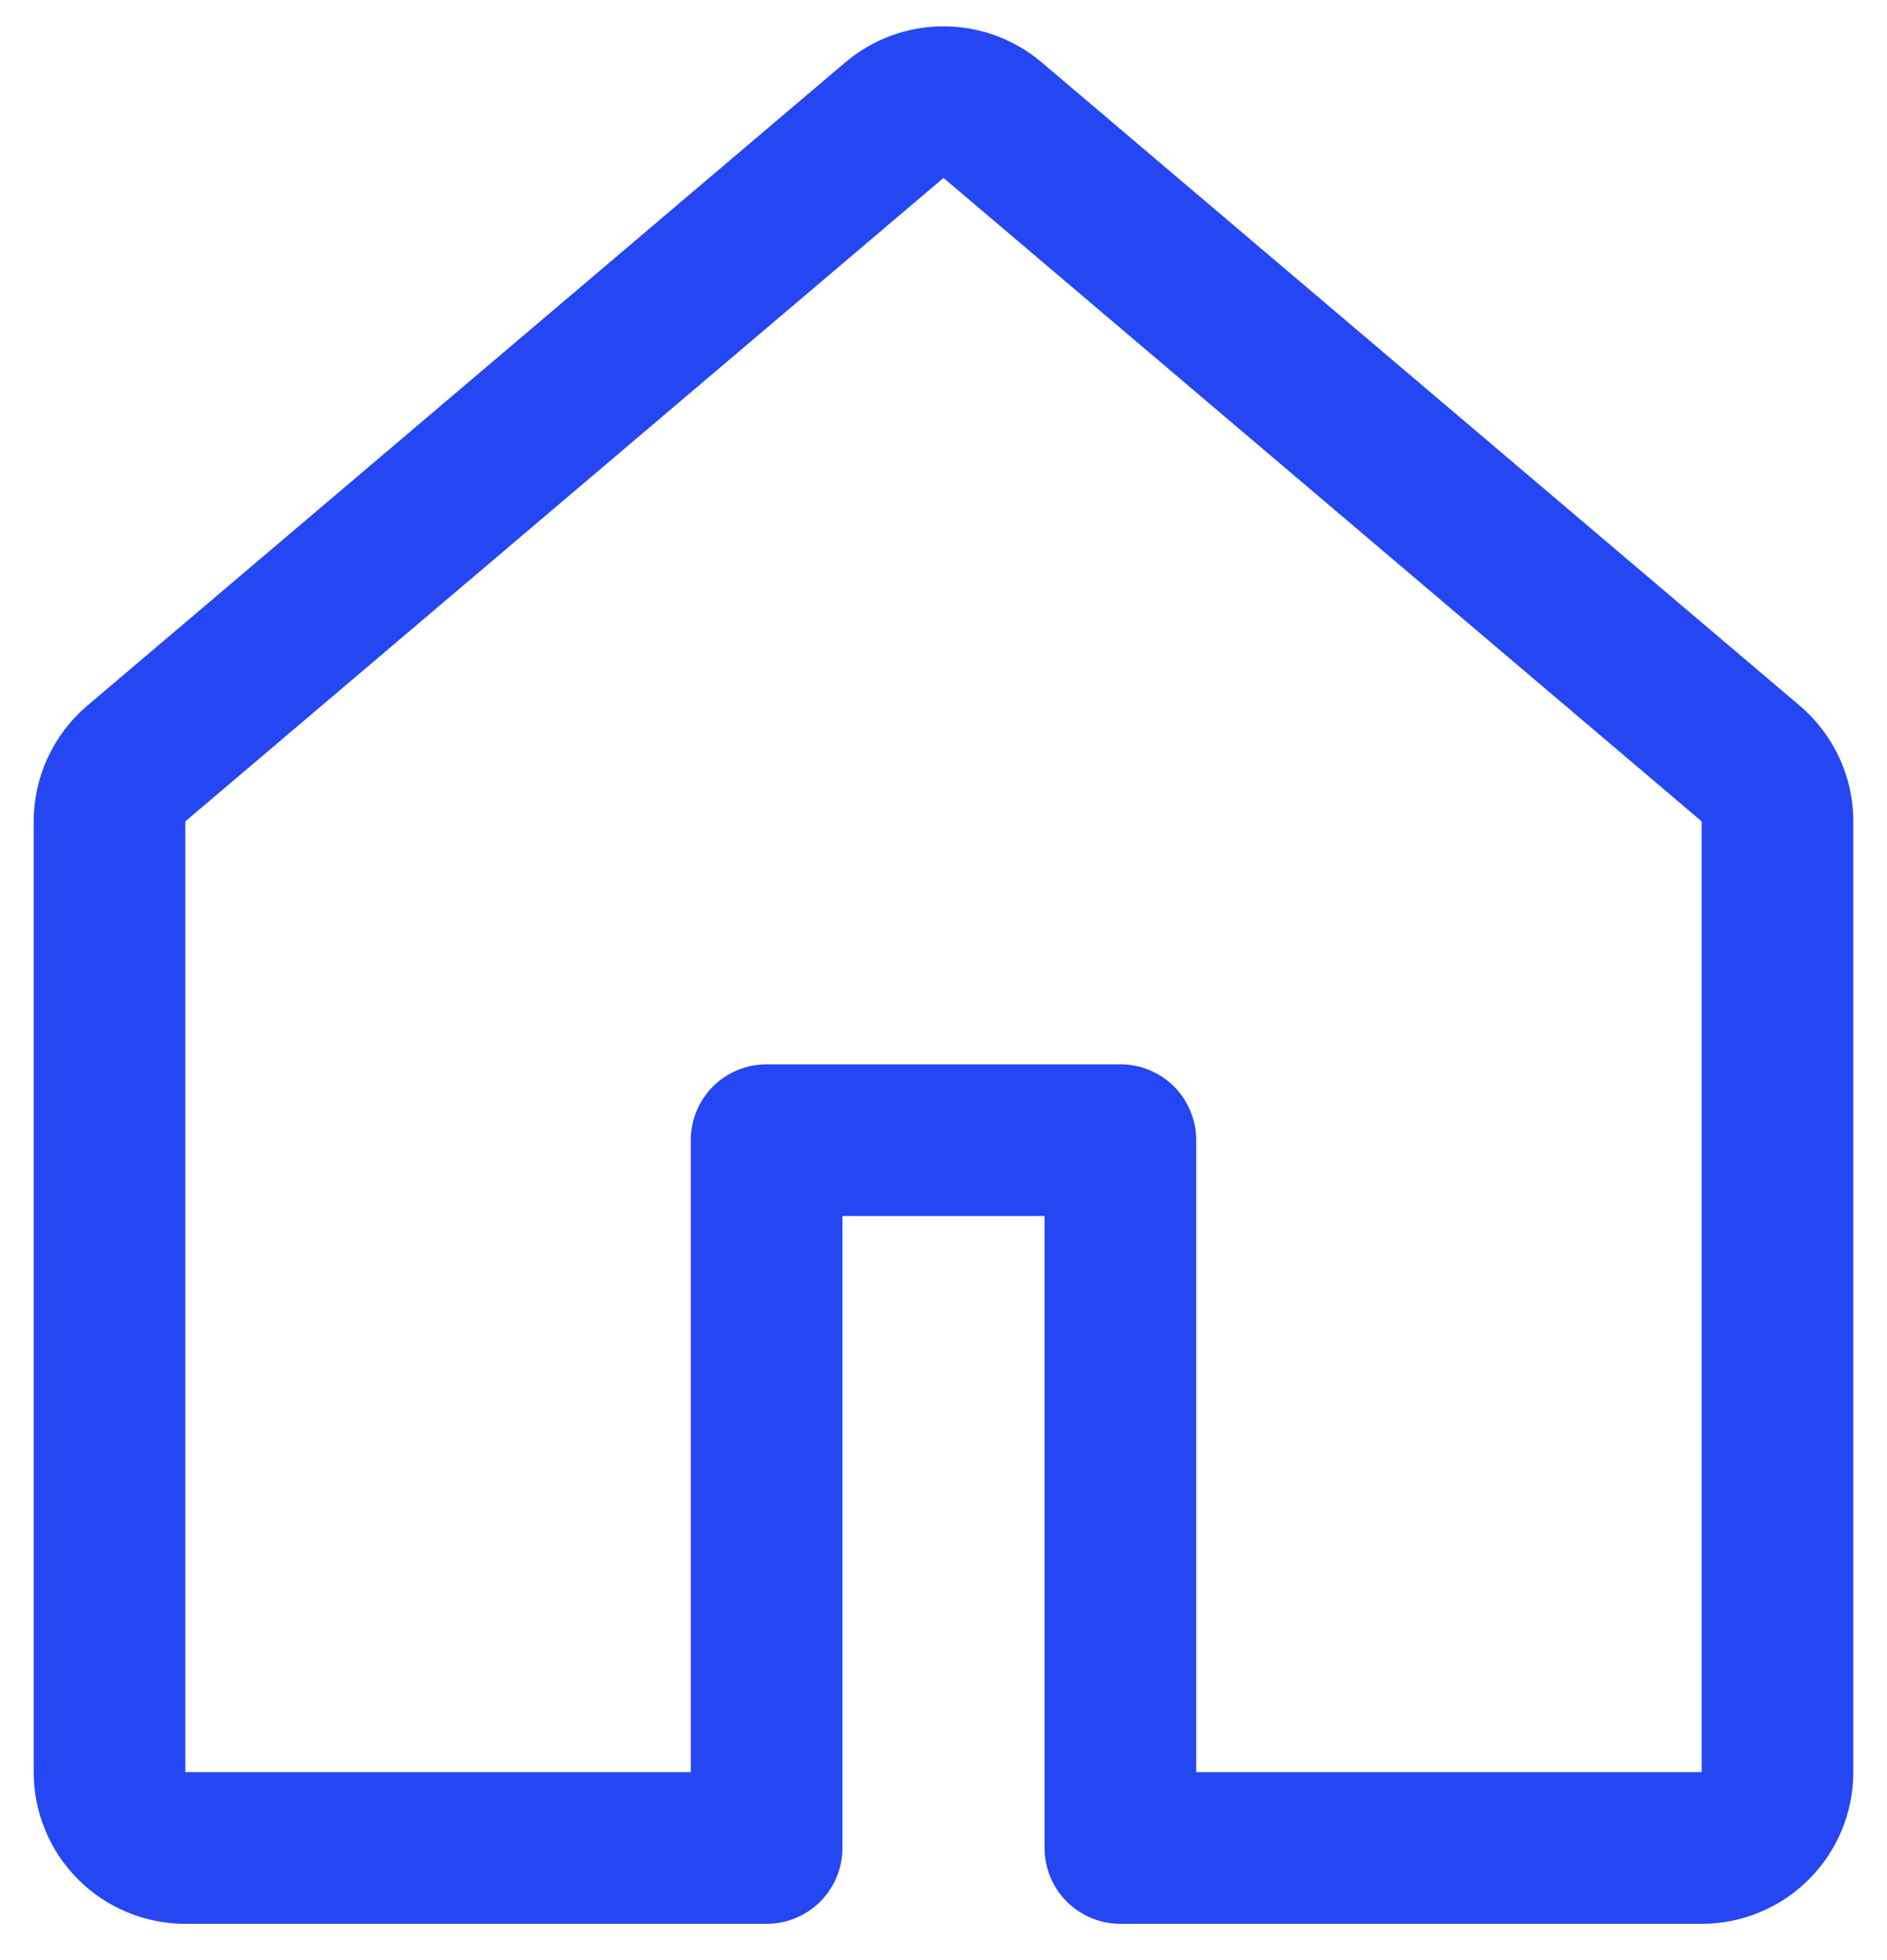 <svg xmlns="http://www.w3.org/2000/svg" width="26" height="27" viewBox="0 0 28 29" fill="none">
<path d="M12.545 0.885C12.952 0.541 13.467 0.352 14 0.352C14.533 0.352 15.048 0.541 15.455 0.885L26.705 10.43C26.954 10.641 27.154 10.904 27.291 11.2C27.429 11.496 27.5 11.819 27.5 12.146V26.25C27.5 26.847 27.263 27.419 26.841 27.841C26.419 28.263 25.847 28.5 25.25 28.5H16.625C16.327 28.5 16.041 28.381 15.829 28.171C15.618 27.959 15.5 27.673 15.5 27.375V18H12.5V27.375C12.5 27.673 12.382 27.959 12.171 28.171C11.96 28.381 11.673 28.5 11.375 28.5H2.75C2.153 28.5 1.581 28.263 1.159 27.841C0.737 27.419 0.5 26.847 0.5 26.25V12.146C0.5 11.486 0.791 10.857 1.295 10.43L12.545 0.885ZM14 2.601L2.75 12.146V26.25H10.25V16.875C10.25 16.577 10.368 16.291 10.579 16.079C10.79 15.868 11.077 15.75 11.375 15.75H16.625C16.923 15.75 17.209 15.868 17.421 16.079C17.631 16.291 17.75 16.577 17.75 16.875V26.25H25.25V12.146L14 2.601Z" fill="#2546F3"/>
</svg>